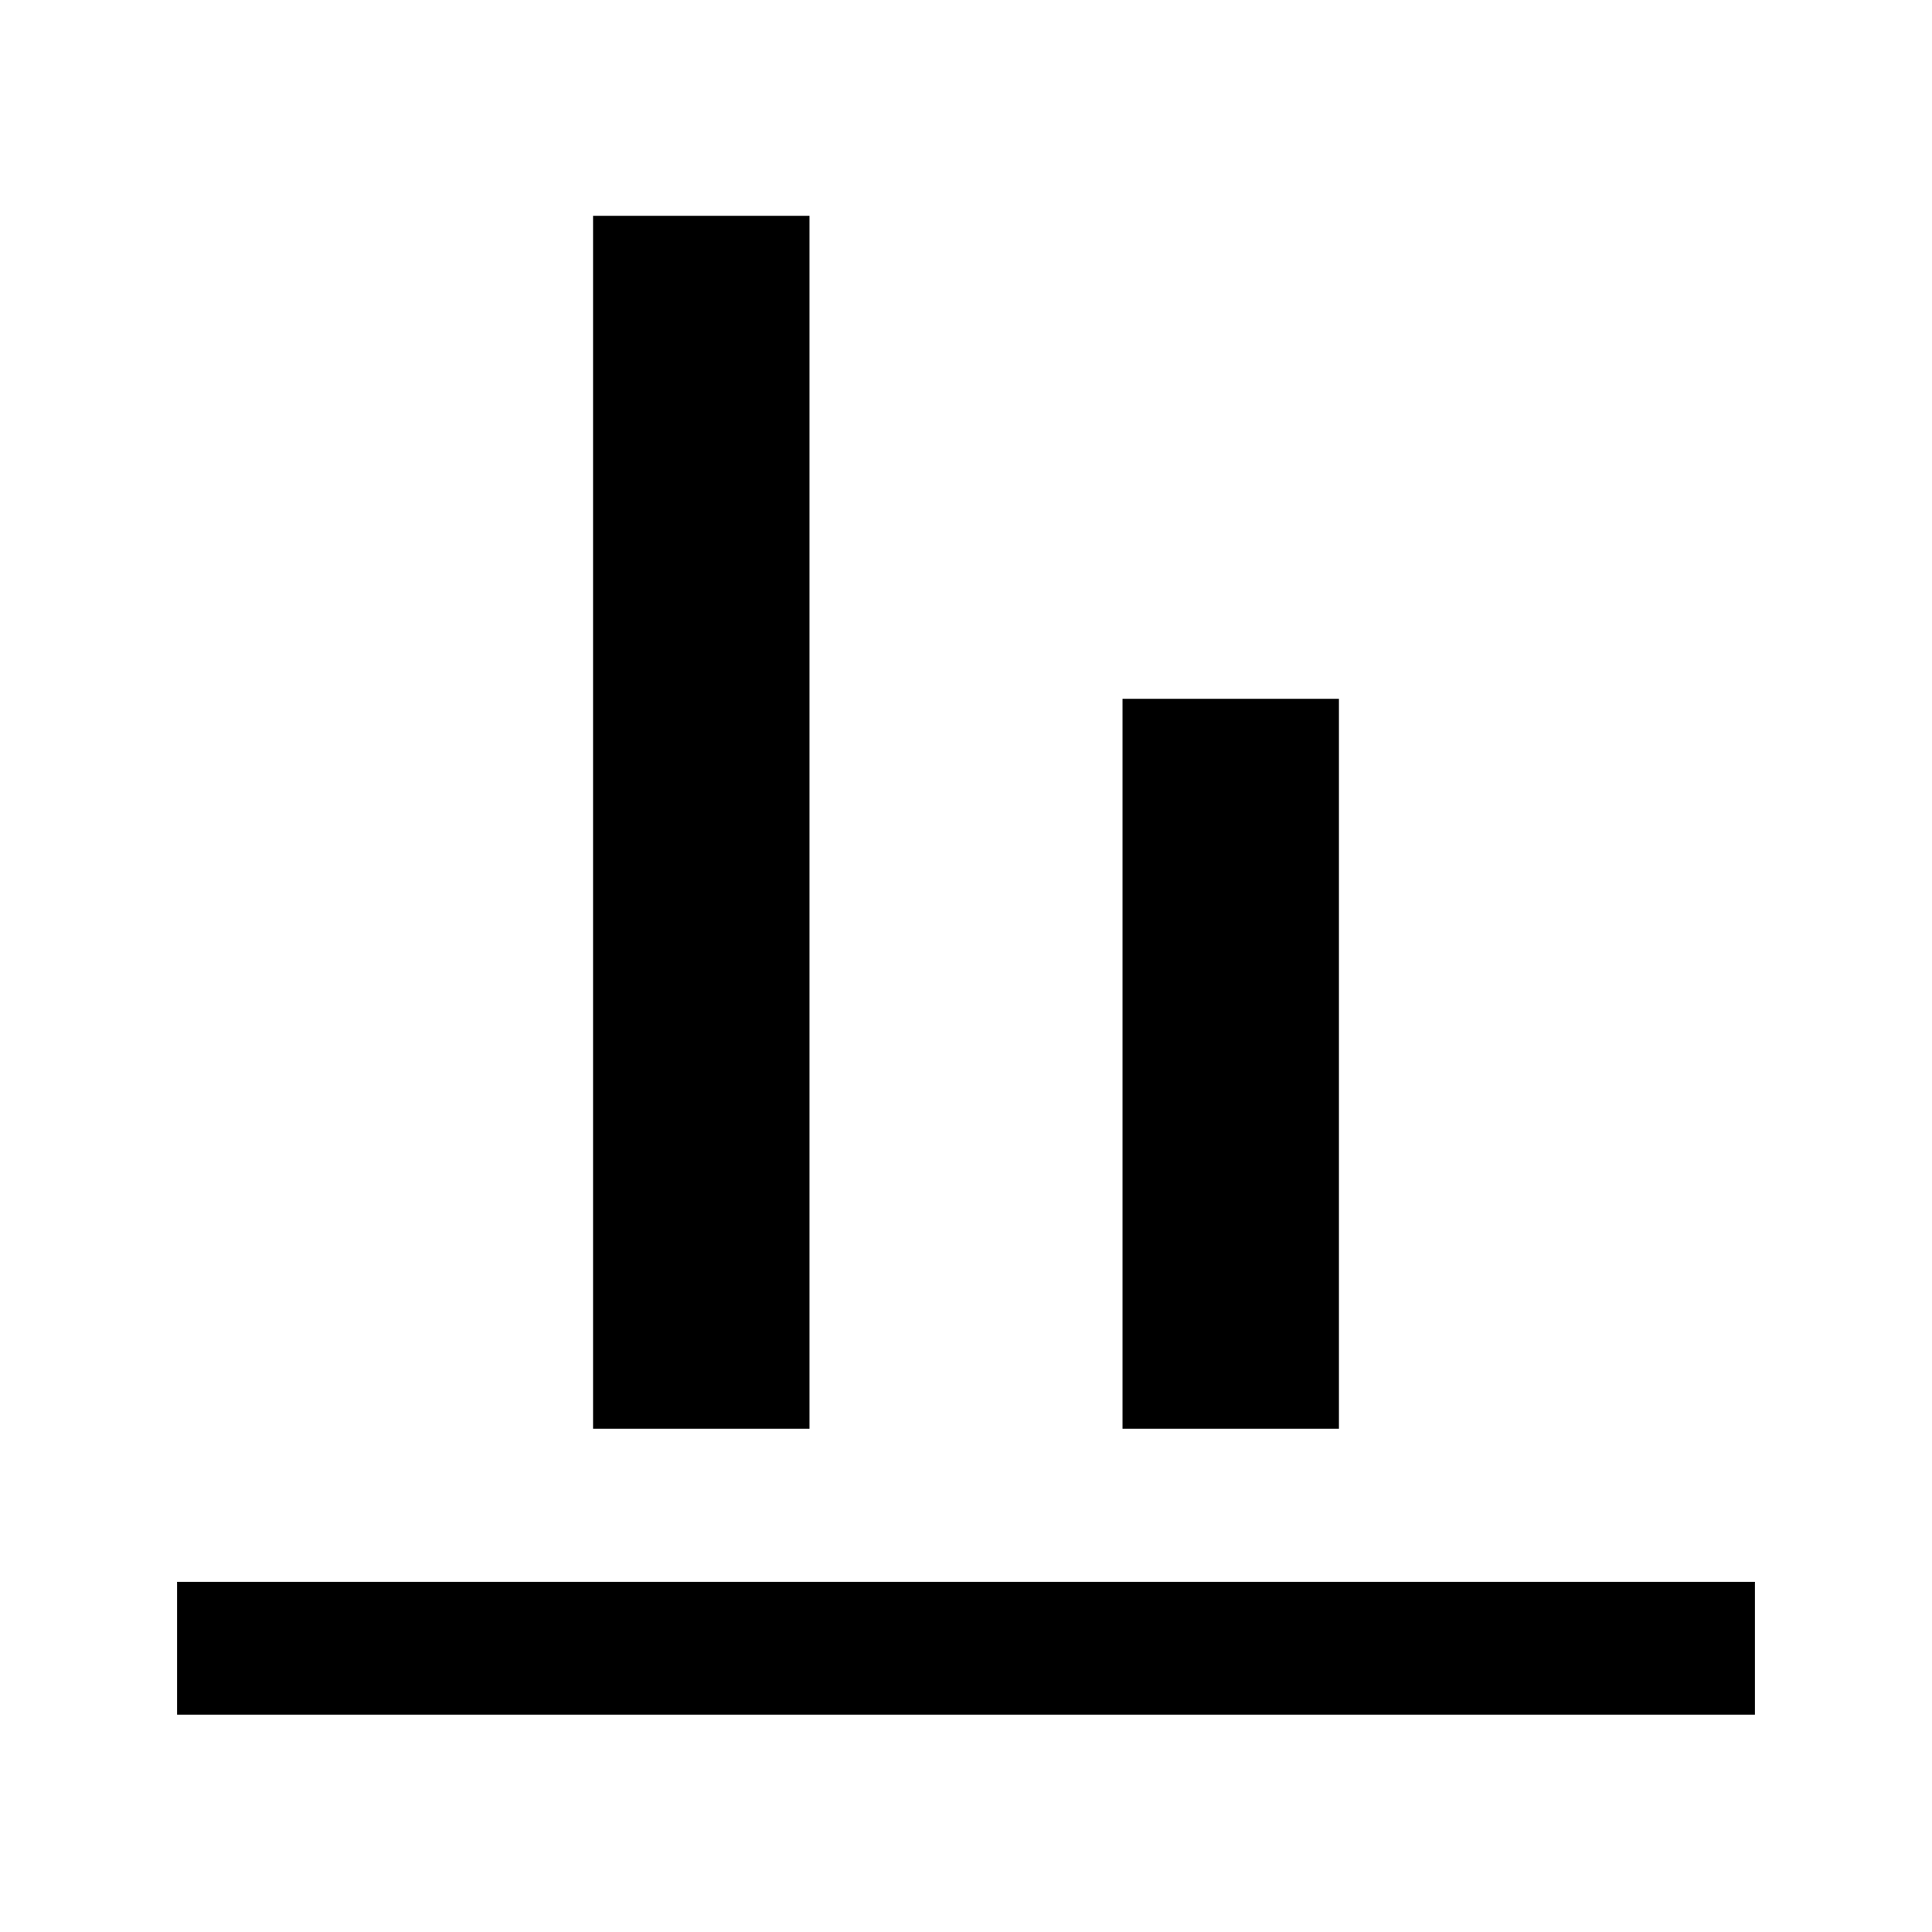 <svg xmlns="http://www.w3.org/2000/svg" height="24" viewBox="0 -960 960 960" width="24"><path d="M88-108v-66h784v66H88Zm206.69-142.08v-602.69h107.54v602.69H294.69Zm263.08 0v-362.69h107.54v362.69H557.77Z"/></svg>